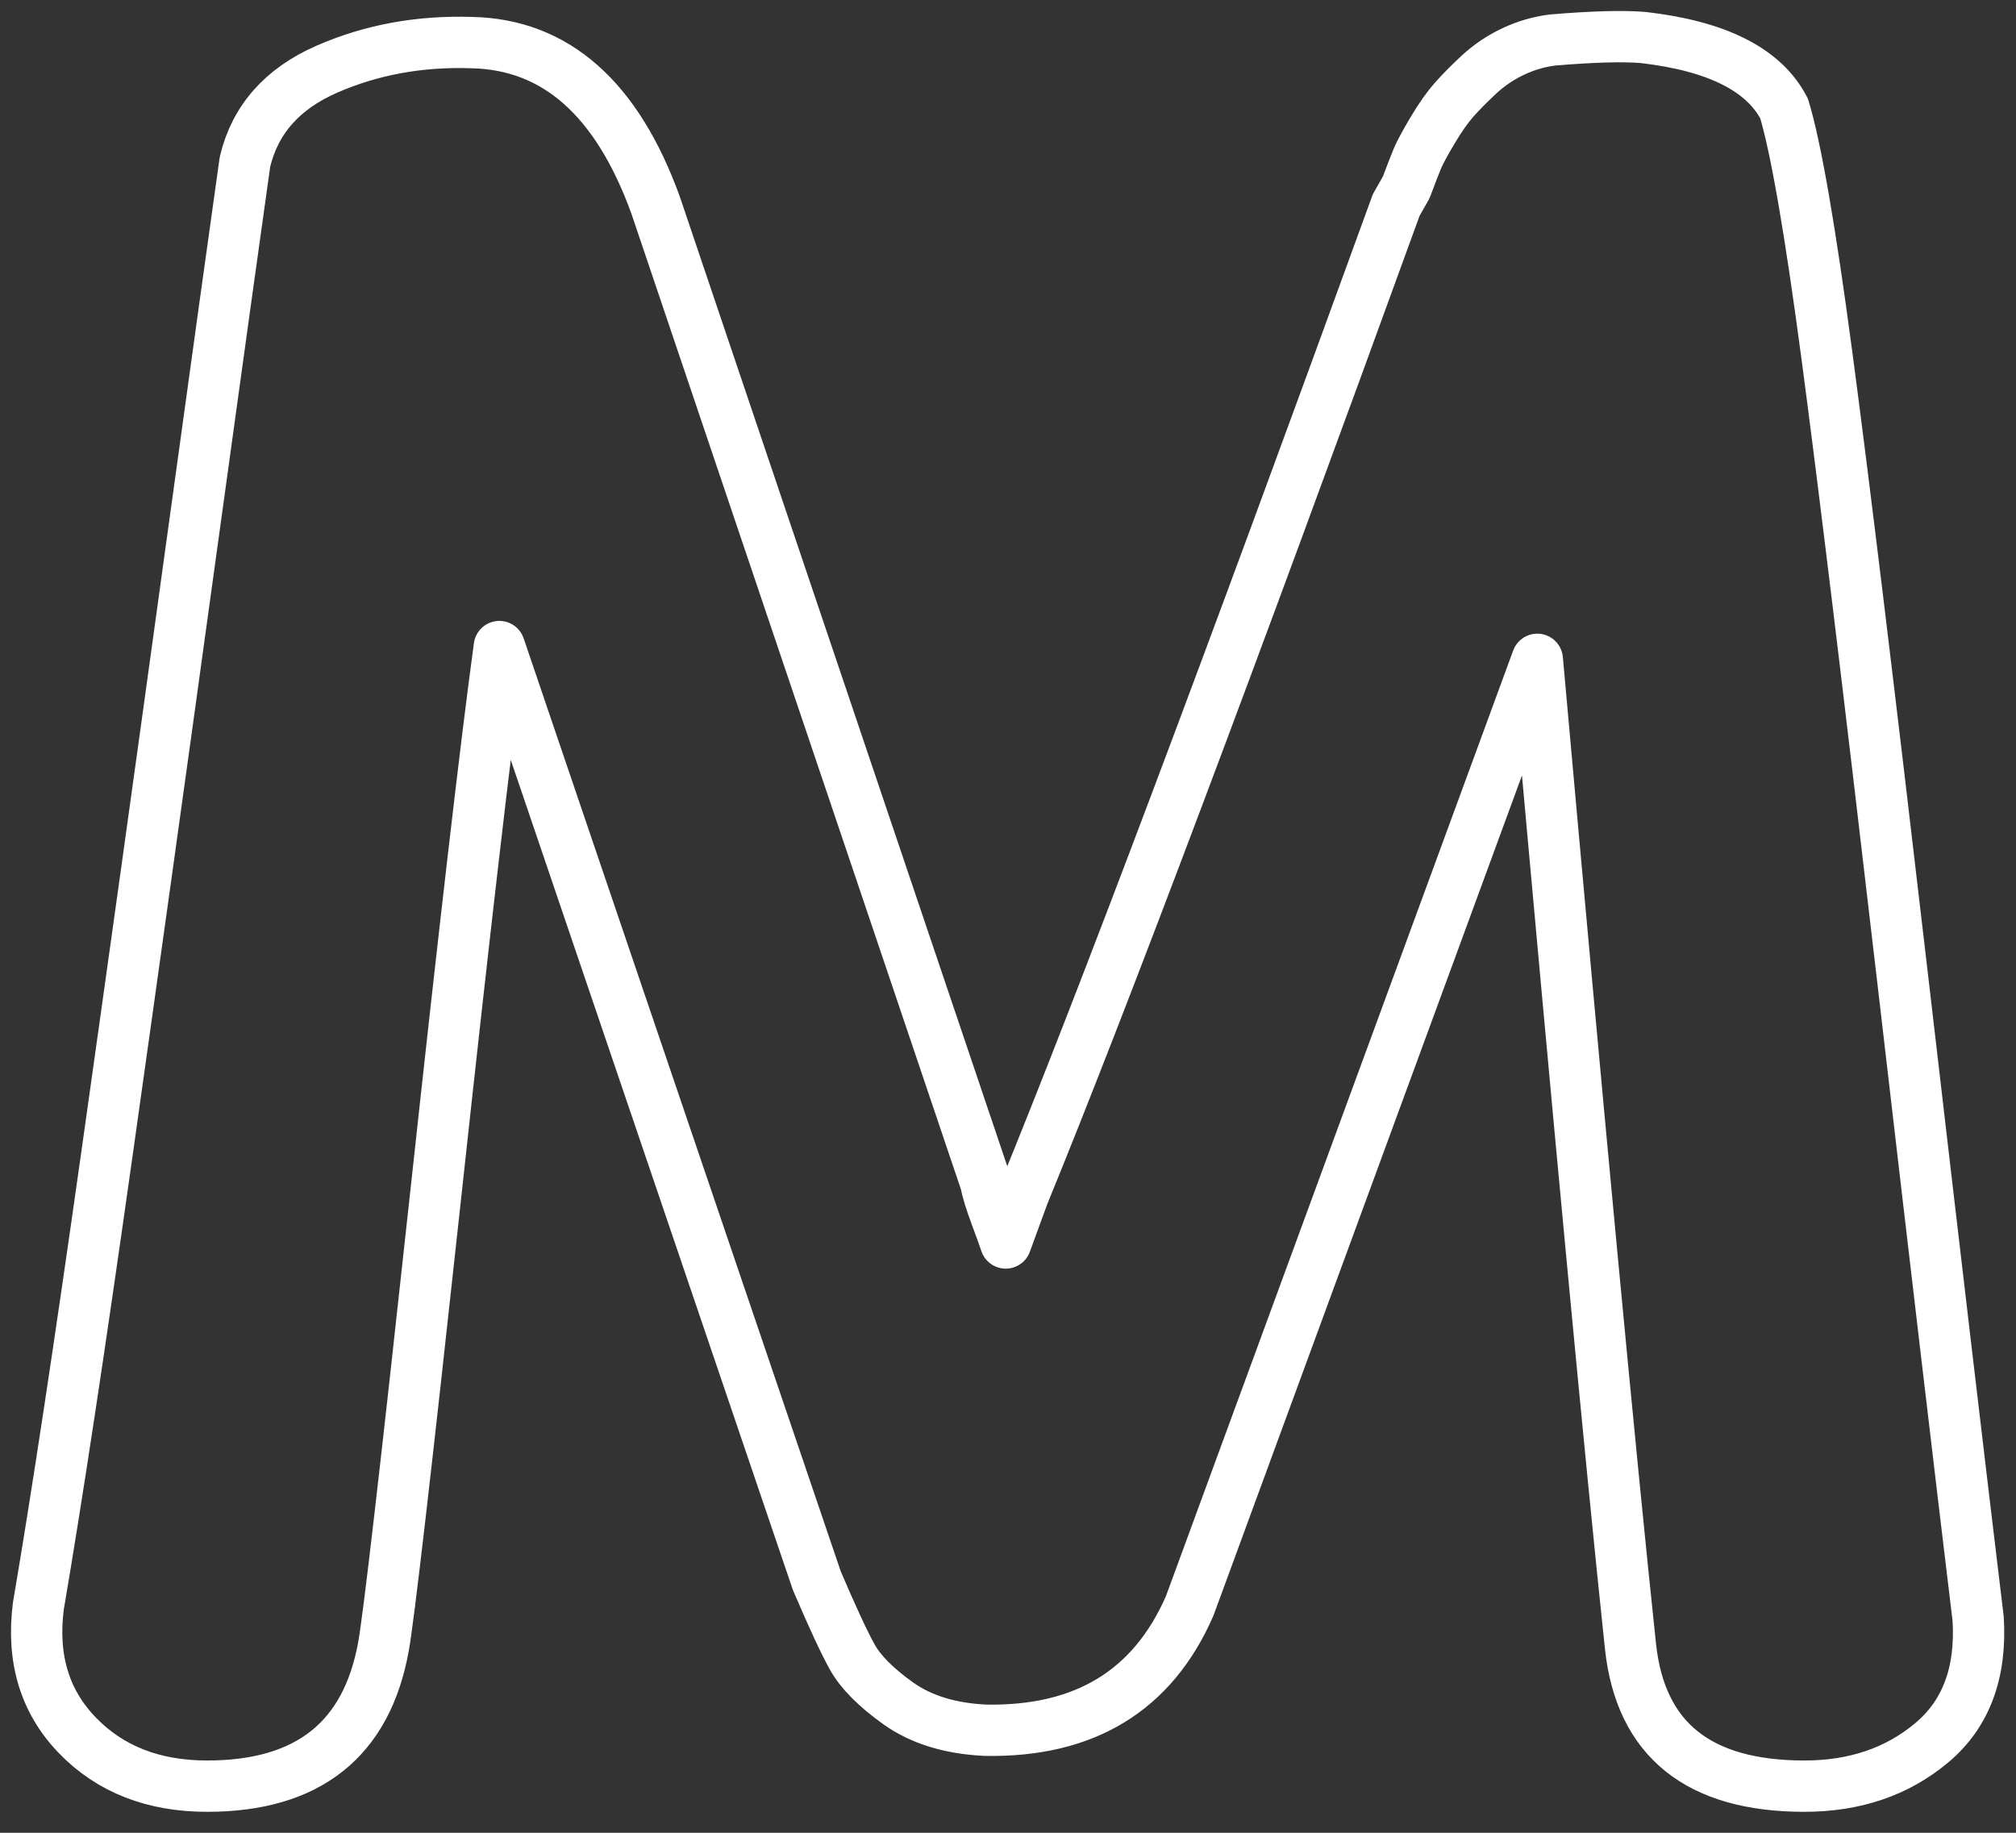 <?xml version="1.0" encoding="UTF-8"?>
<svg width="55px" height="50px" viewBox="0 0 55 50" version="1.1" xmlns="http://www.w3.org/2000/svg" xmlns:xlink="http://www.w3.org/1999/xlink">
    <rect x="0" y="0" width="55" height="50" fill="#333333" stroke="none"/>
    <g id="All" stroke="none" stroke-width="1" fill="none" fill-rule="evenodd" stroke-linecap="round" stroke-linejoin="round">
        <g id="Services-Index" transform="translate(-179, -320)" stroke="#FFFFFF" stroke-width="1.4">
            <path d="M190.872,352.733 C190.07,360.119 189.599,364.179 189.462,364.918 C189.004,367.457 187.402,368.728 184.652,368.728 C183.186,368.728 182.005,368.266 181.112,367.343 C180.218,366.42 179.863,365.241 180.047,363.812 C180.551,360.857 181.168,356.783 181.902,351.59 C182.635,346.399 183.392,340.975 184.17,335.32 C184.95,329.666 185.454,326.031 185.683,324.416 C185.957,323.262 186.702,322.419 187.916,321.888 C189.13,321.357 190.447,321.115 191.867,321.162 C194.158,321.208 195.831,322.685 196.885,325.593 L205.888,352.249 C205.934,352.479 206.026,352.779 206.163,353.149 C206.301,353.518 206.392,353.772 206.438,353.91 L206.919,352.595 C209.073,347.333 212.464,338.331 217.091,325.593 L217.366,325.108 C217.504,324.739 217.606,324.473 217.675,324.311 C217.744,324.15 217.881,323.896 218.087,323.55 C218.293,323.203 218.489,322.926 218.672,322.719 C218.856,322.511 219.085,322.28 219.358,322.026 C219.634,321.772 219.943,321.565 220.287,321.403 C220.63,321.242 220.985,321.138 221.353,321.092 C222.451,321 223.276,320.977 223.827,321.023 C225.842,321.254 227.125,321.9 227.674,322.962 C227.995,324.023 228.386,326.273 228.843,329.712 C229.301,333.151 229.988,338.805 230.905,346.674 C231.821,354.544 232.508,360.373 232.967,364.158 C233.058,365.635 232.635,366.766 231.696,367.549 C230.757,368.335 229.599,368.728 228.226,368.728 C225.338,368.728 223.757,367.457 223.483,364.918 C222.934,359.75 222.086,350.772 220.94,337.987 L211.456,363.812 C210.448,366.12 208.592,367.251 205.888,367.203 C204.926,367.158 204.137,366.915 203.516,366.477 C202.899,366.038 202.475,365.612 202.246,365.196 C202.017,364.781 201.696,364.087 201.283,363.119 L192.623,337.639 C192.257,340.316 191.673,345.348 190.872,352.733 Z" id="Stroke-1"></path>
        </g>
    </g>
</svg>
